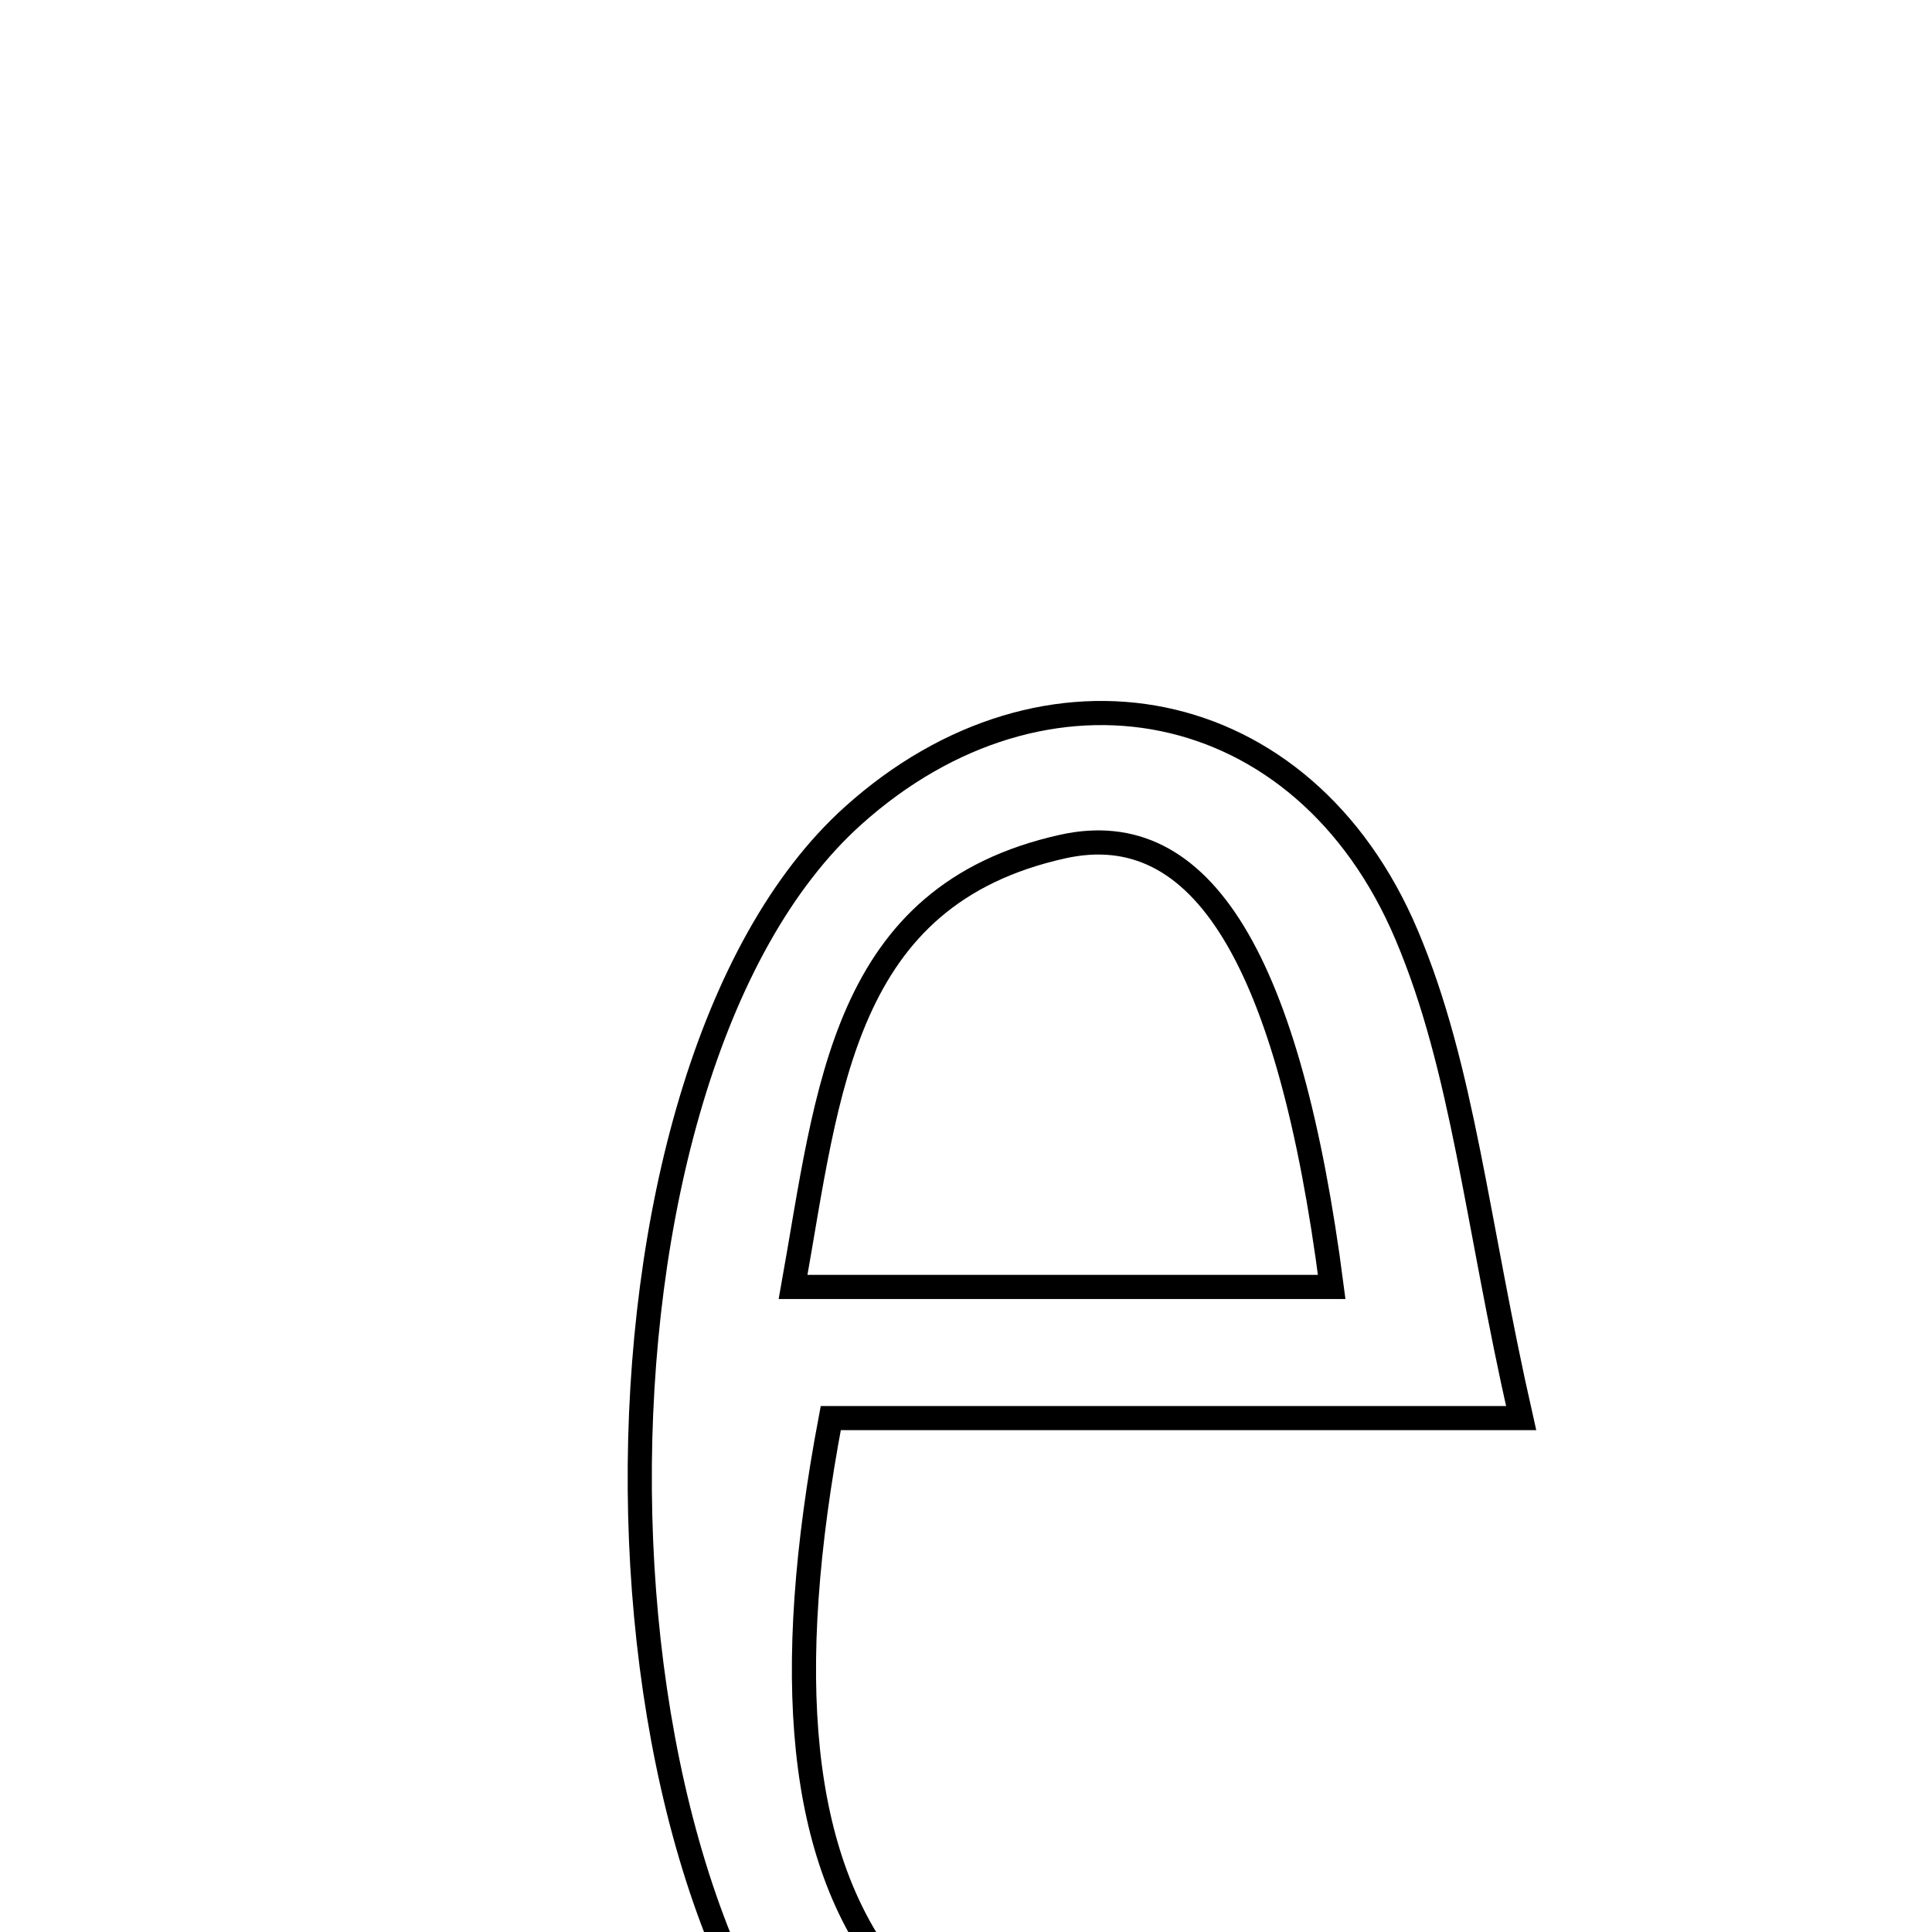 <svg xmlns="http://www.w3.org/2000/svg" viewBox="0.0 0.0 24.0 24.0" height="200px" width="200px"><path fill="none" stroke="black" stroke-width=".3" stroke-opacity="1.0"  filling="0" d="M10.598 10.132 C12.978 7.993 16.193 8.585 17.474 11.615 C18.178 13.278 18.341 15.17 18.896 17.616 C15.506 17.616 12.879 17.616 10.32 17.616 C9.1 24.062 11.191 26.614 17.259 26.46 C15.351 28.479 12.907 28.59 10.729 26.756 C7.083 23.686 7.002 13.364 10.598 10.132"></path>
<path fill="none" stroke="black" stroke-width=".3" stroke-opacity="1.0"  filling="0" d="M13.202 10.516 C14.935 10.132 16.018 11.93 16.543 15.987 C14.175 15.987 12.104 15.987 9.852 15.987 C10.291 13.535 10.46 11.123 13.202 10.516"></path></svg>